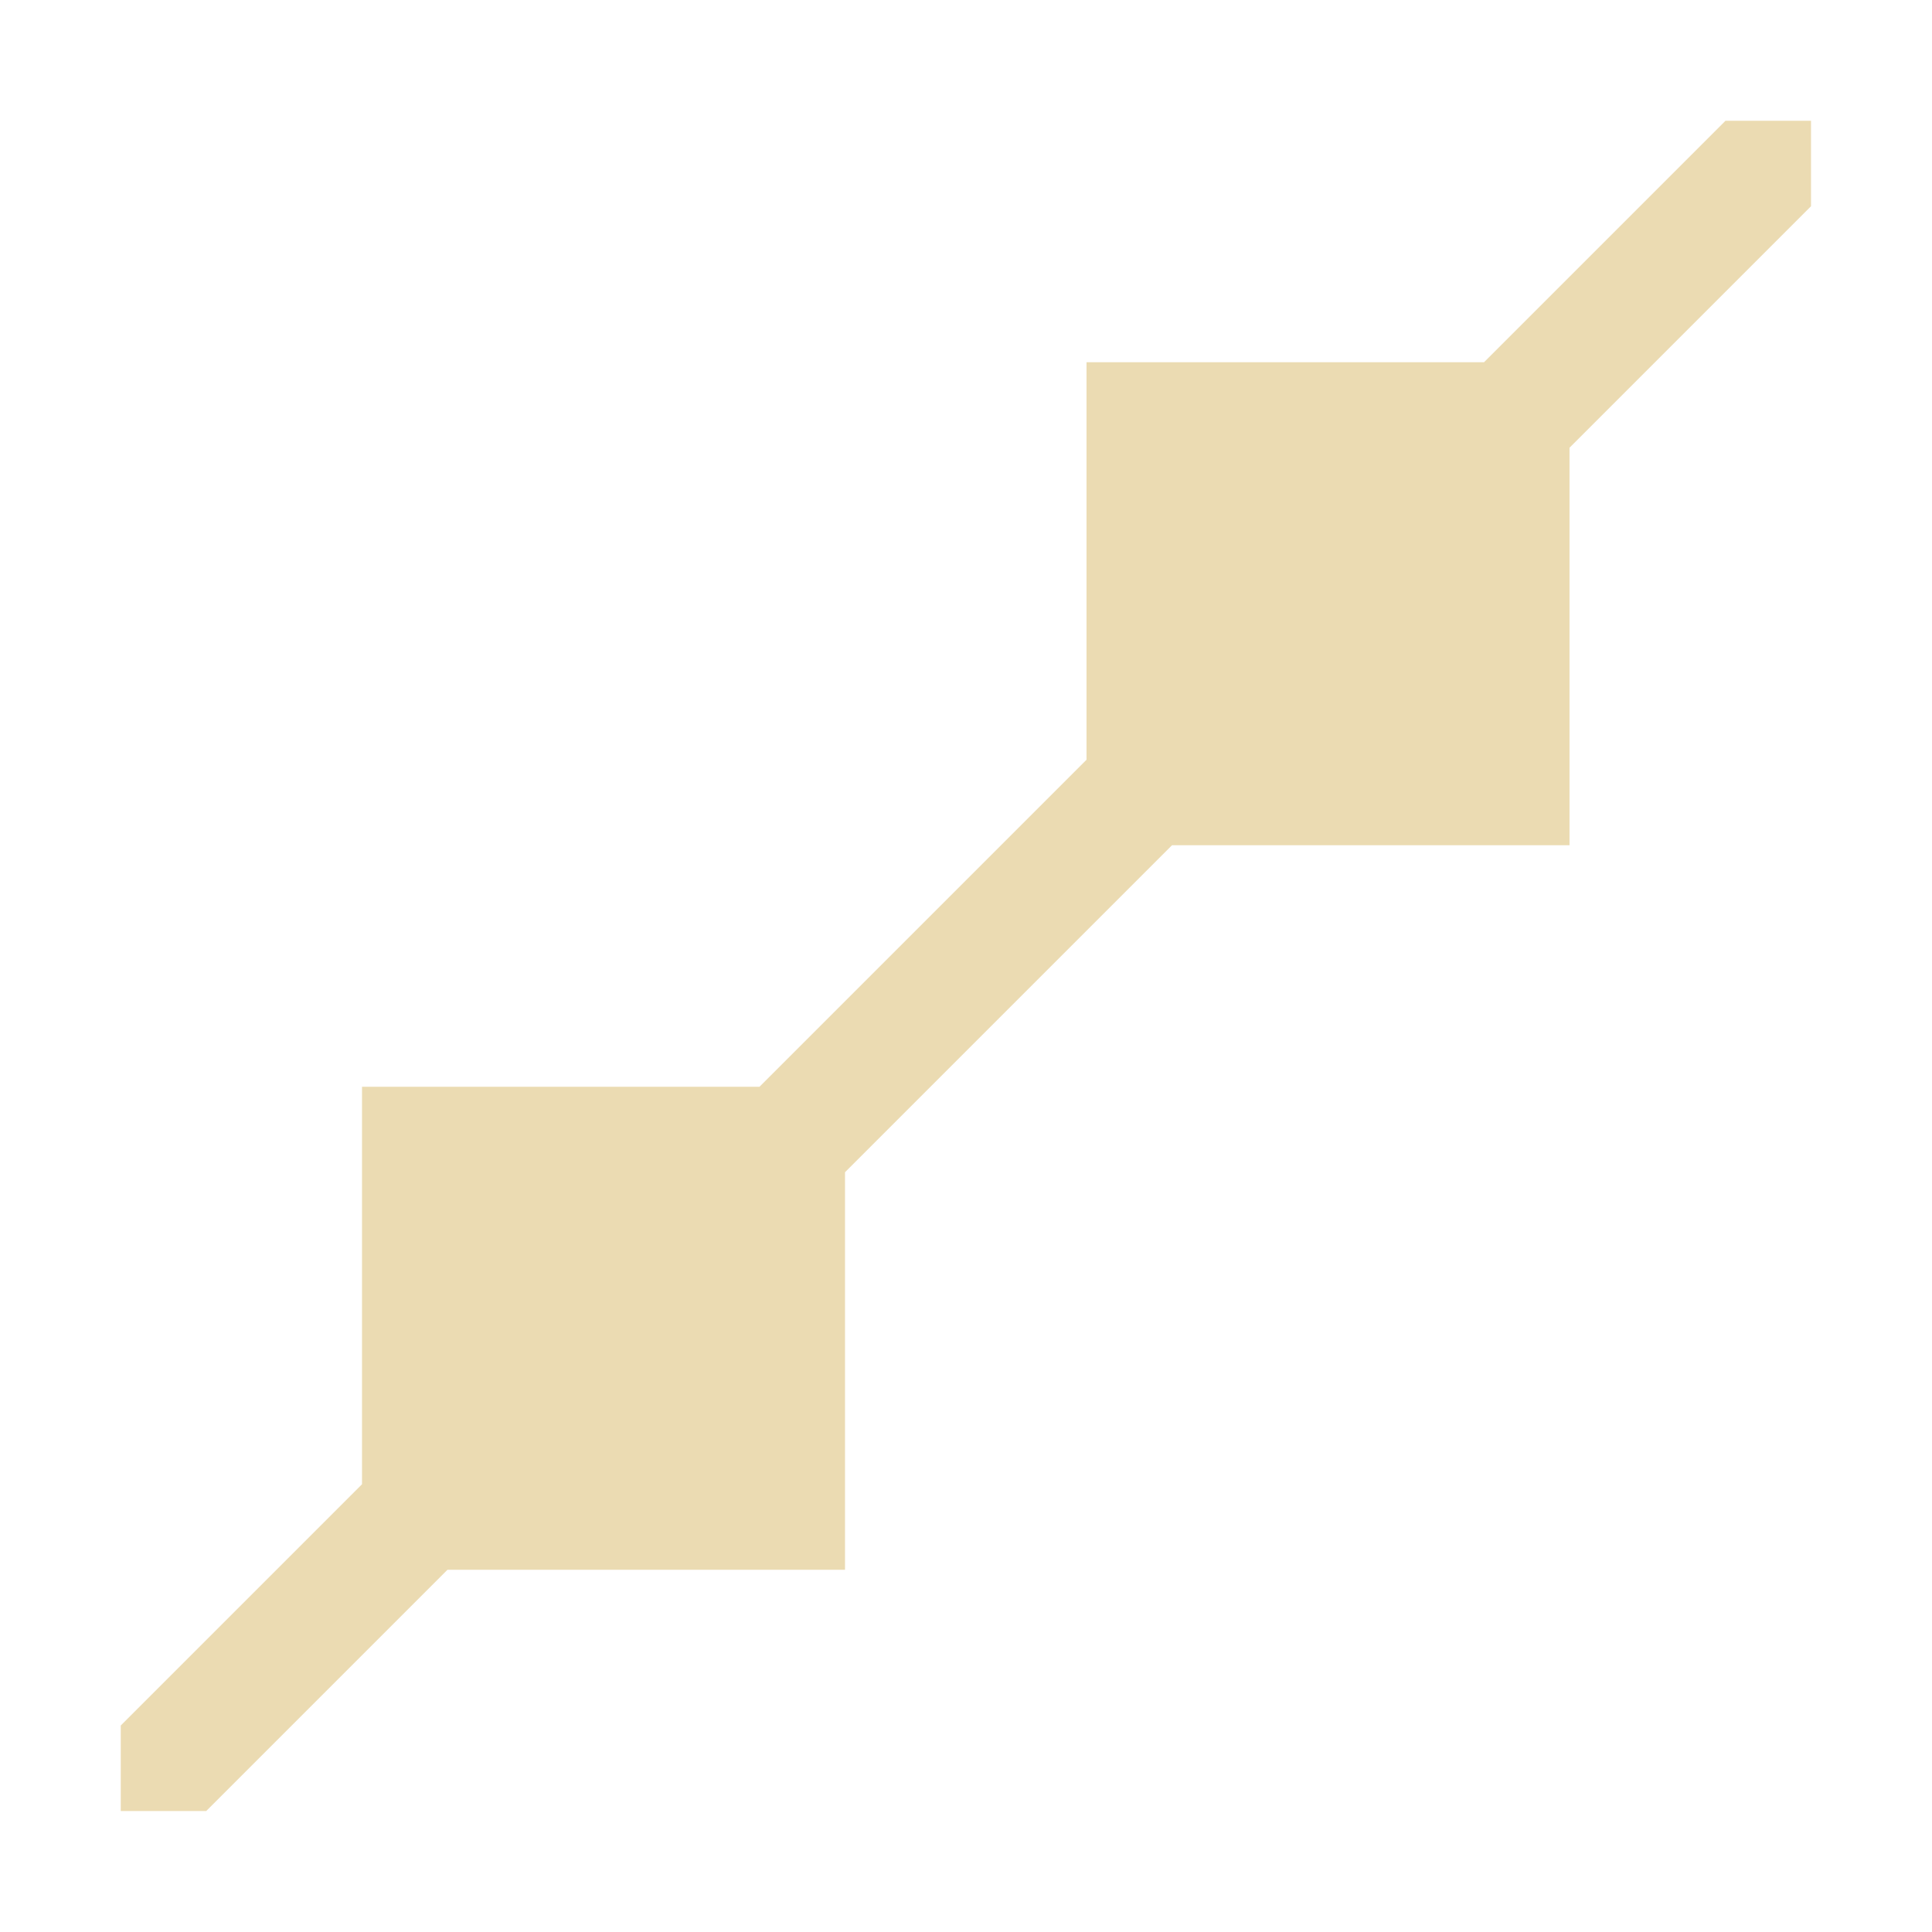 <svg width="16" height="16" version="1.1" xmlns="http://www.w3.org/2000/svg">
  <defs>
    <style type="text/css">.ColorScheme-Text { color:#ebdbb2; } .ColorScheme-Highlight { color:#458588; }</style>
  </defs>
  <path class="ColorScheme-Text" d="m3 12.29v0.708h0.708l-2 2h-0.708v-0.708zm11.29-11.29h0.708v0.708l-2 2v-0.708h-0.708zm-5.292 5.292v0.708h0.708l-2.708 2.708v-0.708h-0.708zm-6 2.708h4v4h-4zm6-6h4v4h-4z" fill="currentColor"/>
</svg>
